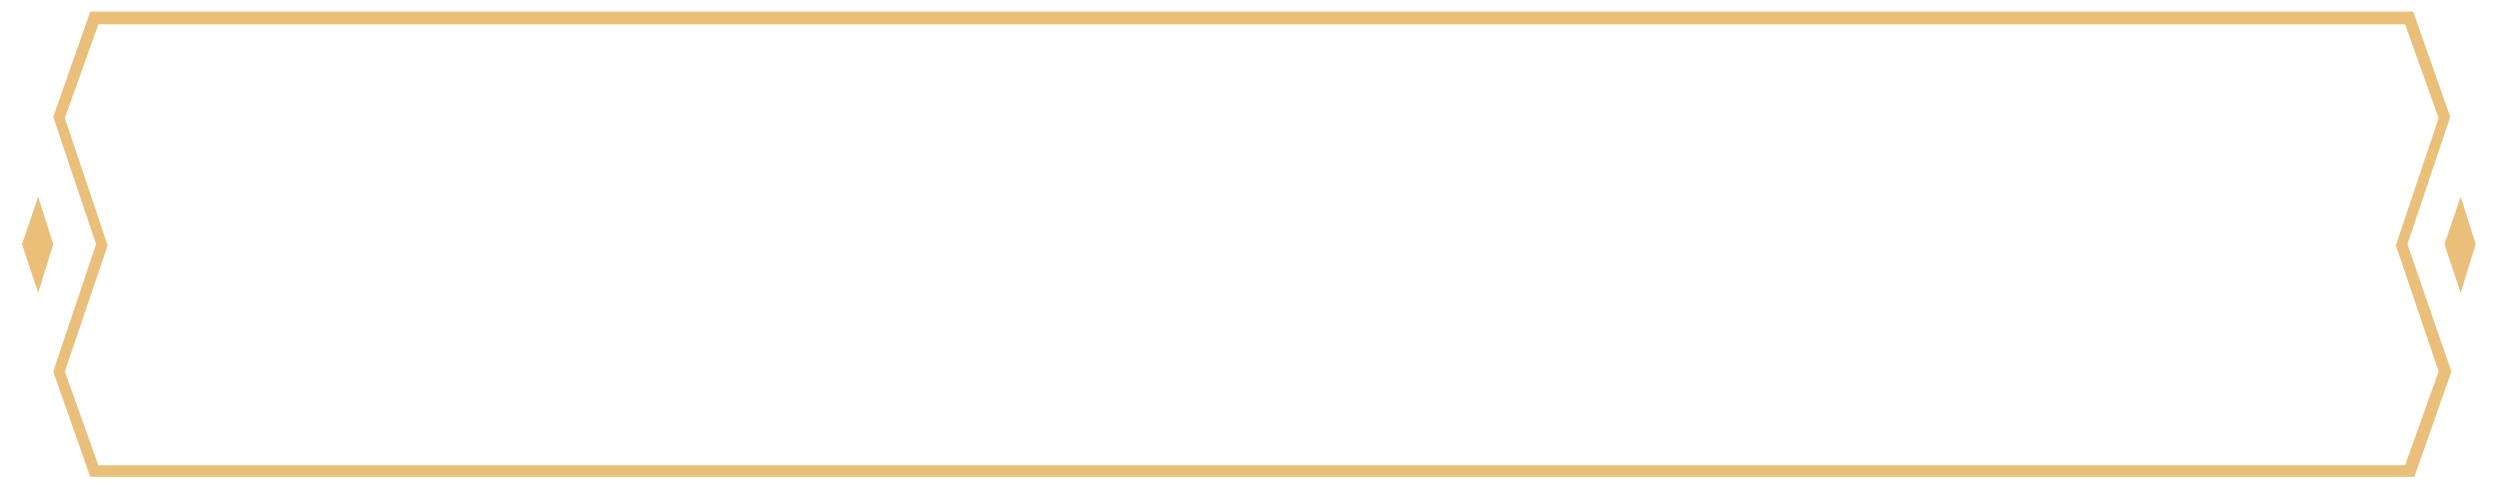 <?xml version="1.0" encoding="utf-8"?>
<!-- Generator: Adobe Illustrator 19.2.0, SVG Export Plug-In . SVG Version: 6.00 Build 0)  -->
<svg version="1.1" id="Layer_1" xmlns="http://www.w3.org/2000/svg" xmlns:xlink="http://www.w3.org/1999/xlink" x="0px" y="0px"
	 viewBox="0 0 216 42" style="enable-background:new 0 0 216 42;" xml:space="preserve">
<style type="text/css">
	.st0{fill:#E9BF79;}
</style>
<g>
	<path class="st0" d="M208,21.1l3.7-11L208.5,1H7.8l-3.2,9.1l3.7,11L4.6,32.1l3.2,9.1h200.8l3.2-9.1L208,21.1z M207.8,40.2H8.5
		l-2.9-8.1l3.7-10.9l-3.7-11l2.9-8.1h199.3l2.9,8.1l-3.7,11l3.7,10.9L207.8,40.2z"/>
	<polygon class="st0" points="212.6,17 211.2,21.1 212.6,25.3 213.9,21.1 	"/>
	<polygon class="st0" points="3.3,17 1.9,21.1 3.3,25.3 4.6,21.1 	"/>
</g>
</svg>
